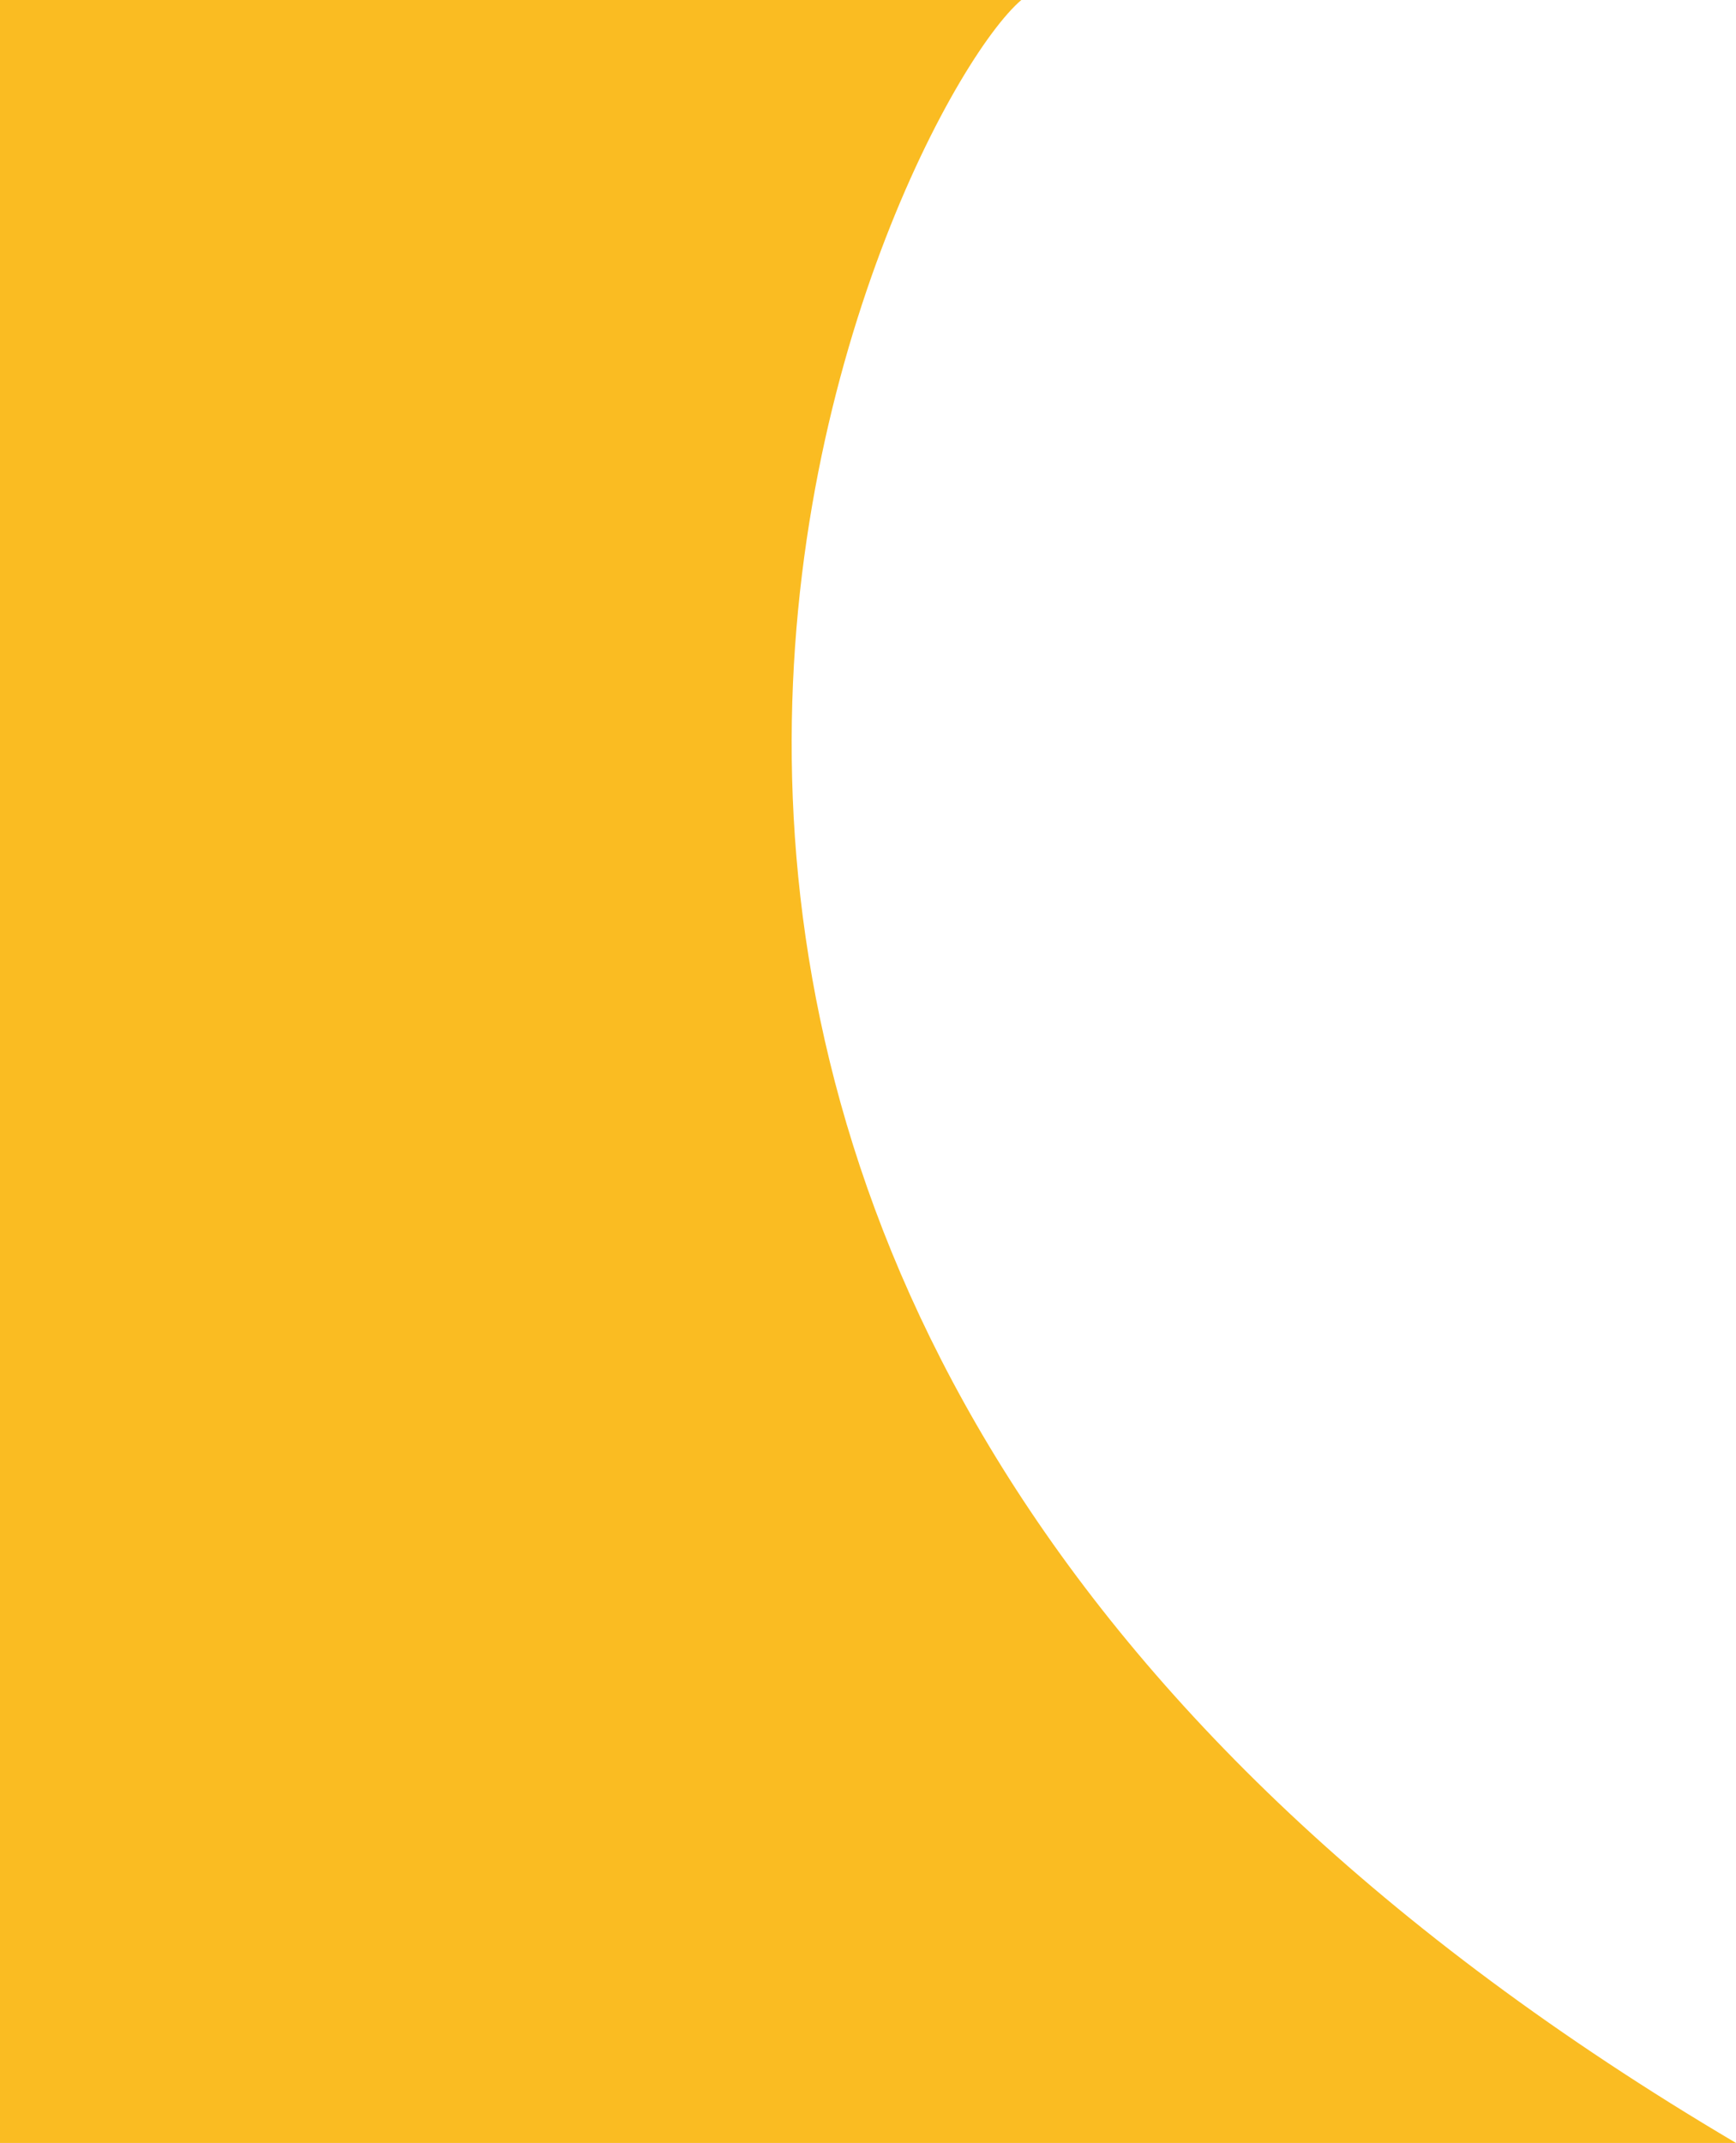 <svg width="128" height="158" viewBox="0 0 128 158" fill="none" xmlns="http://www.w3.org/2000/svg">
<path d="M128 158C22.608 95.787 65.496 8.394 75.304 0L0 1.00454e-05V158H128Z" fill="#FABC22"/>
</svg>
